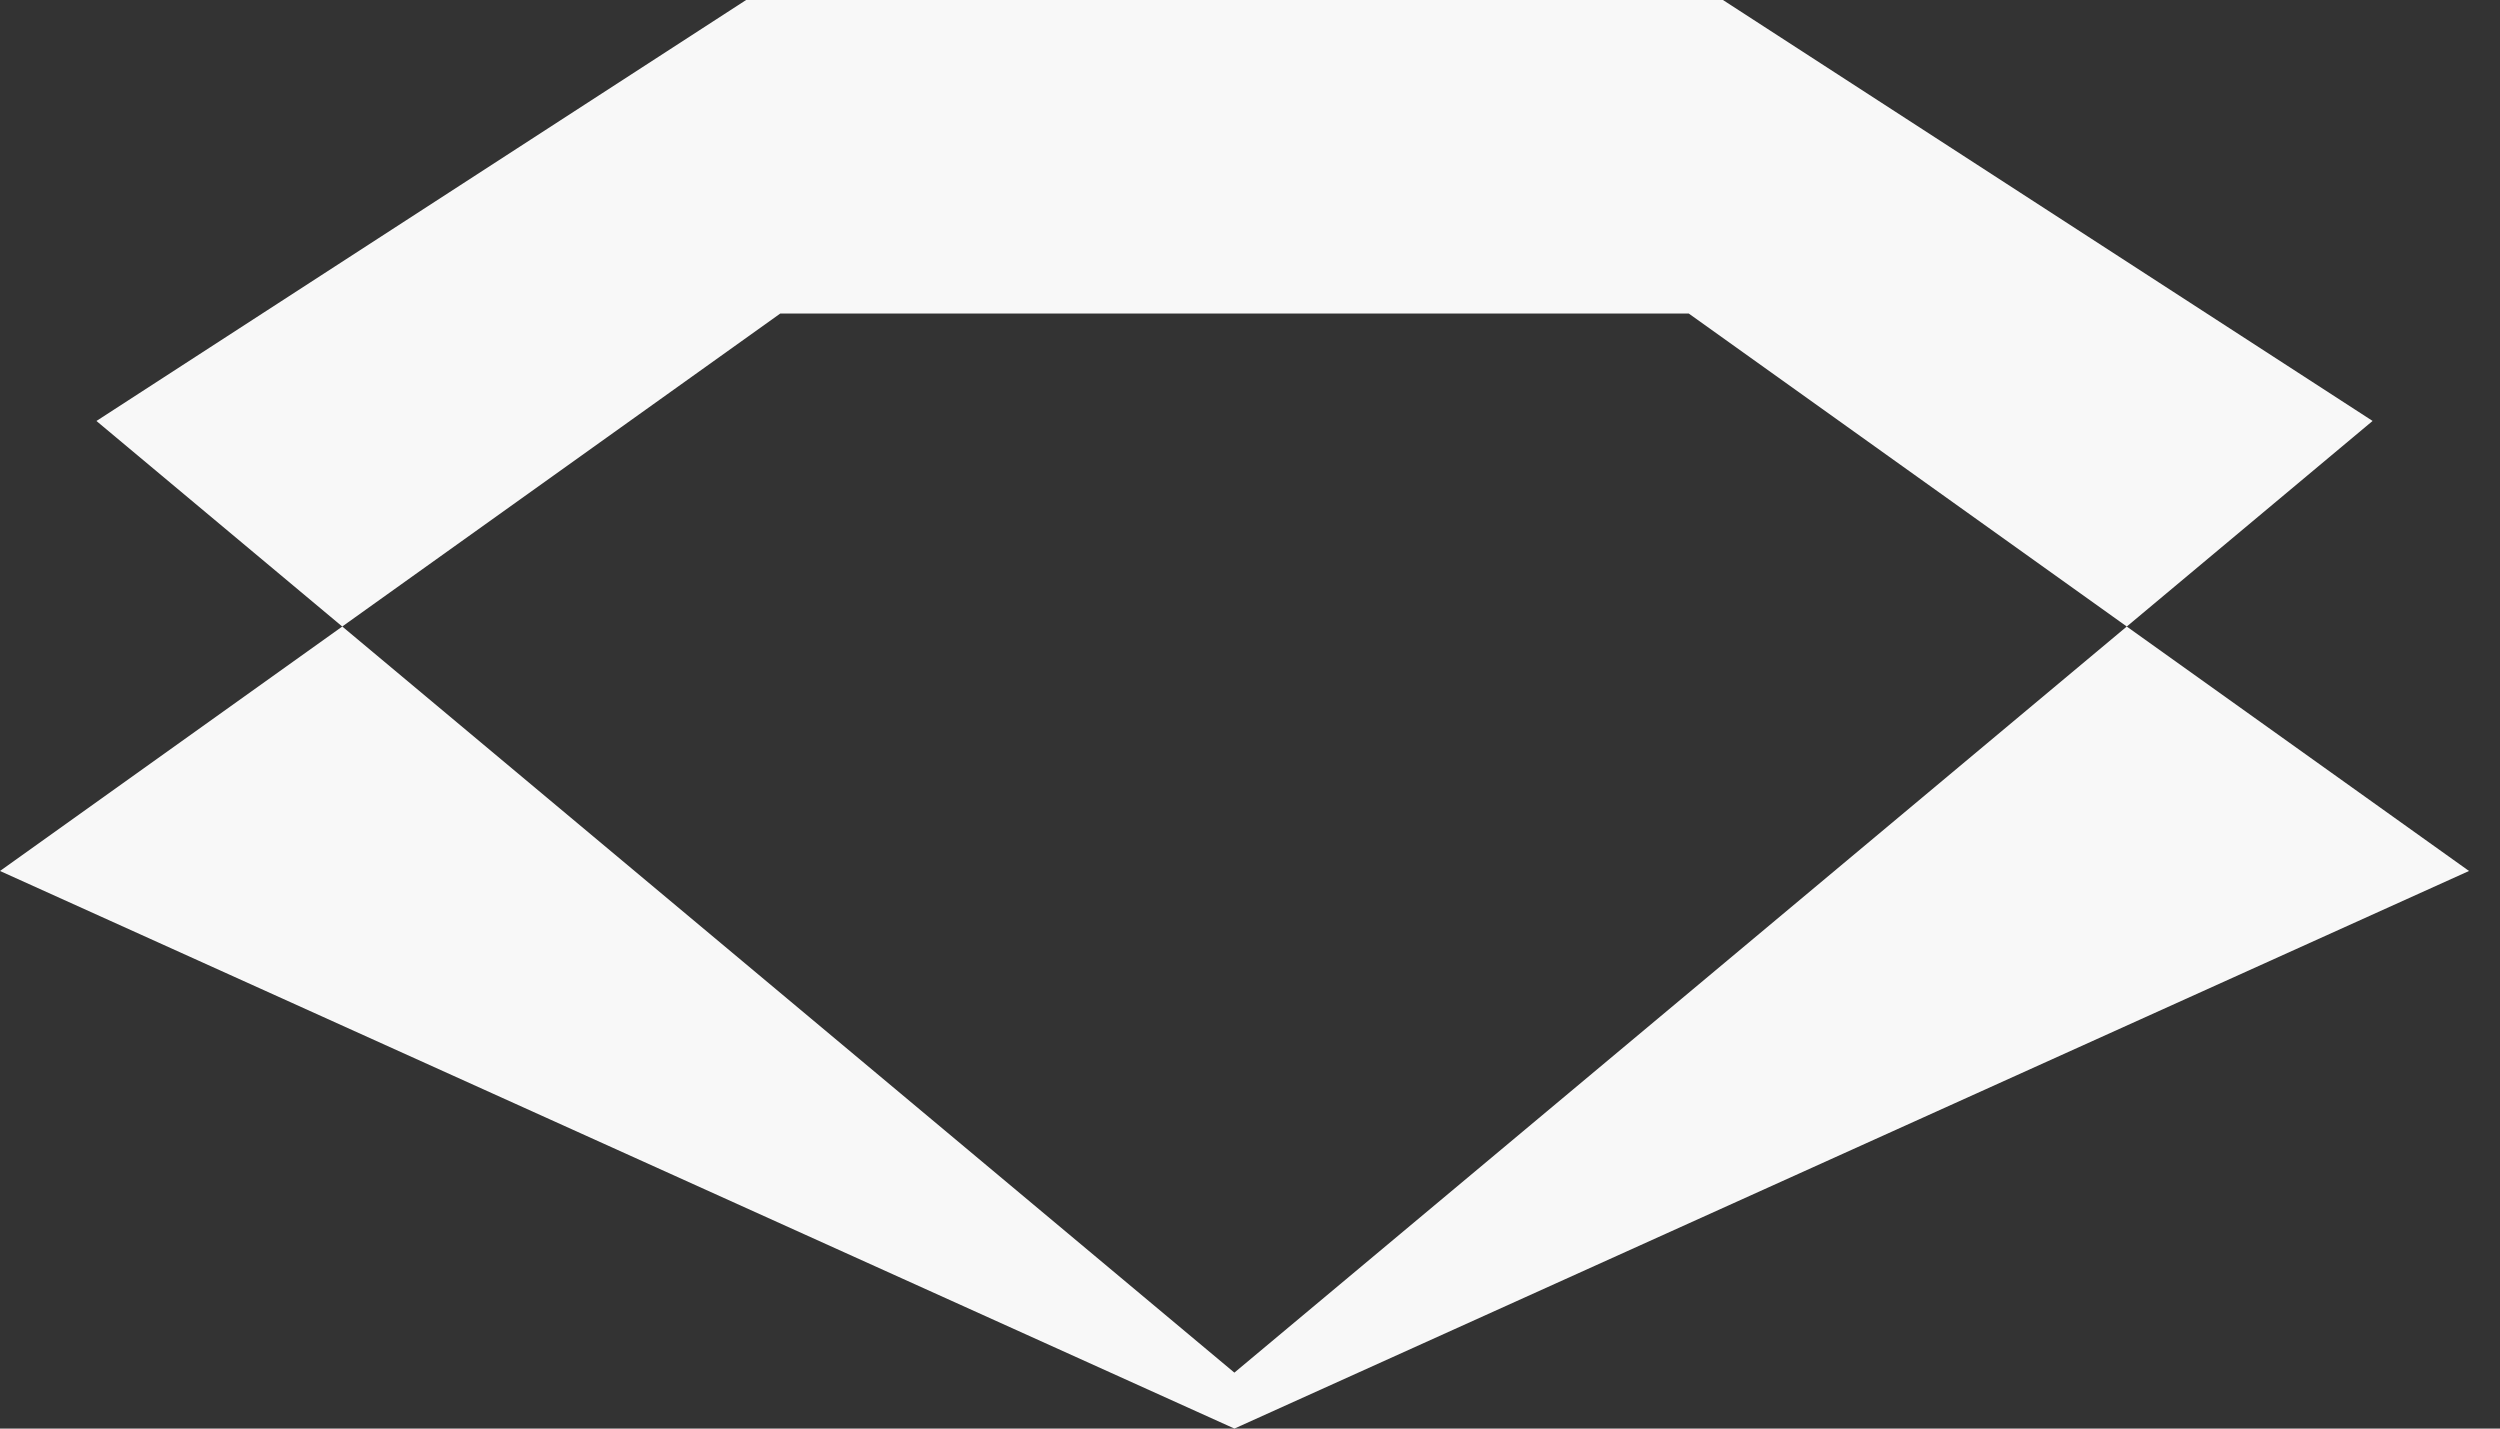 <svg xmlns="http://www.w3.org/2000/svg" width="56" height="32" fill="none"><rect width="100%" height="100%" fill="#333333" stroke="none"/><g fill="#F8F8F8" clip-path="url(#a)"><path d="m37.828 7.023 9.812 7.011 5.506-4.605L38.594 0H16.713L2.16 9.43l5.506 4.604 9.812-7.011h20.349zm9.812 7.011L27.65 30.747 7.667 14.034 0 19.51 27.651 32l27.655-12.49-7.666-5.475z"/></g><defs><clipPath id="a"><path fill="#fff" d="M0 0h56v32H0z"/></clipPath></defs></svg>
